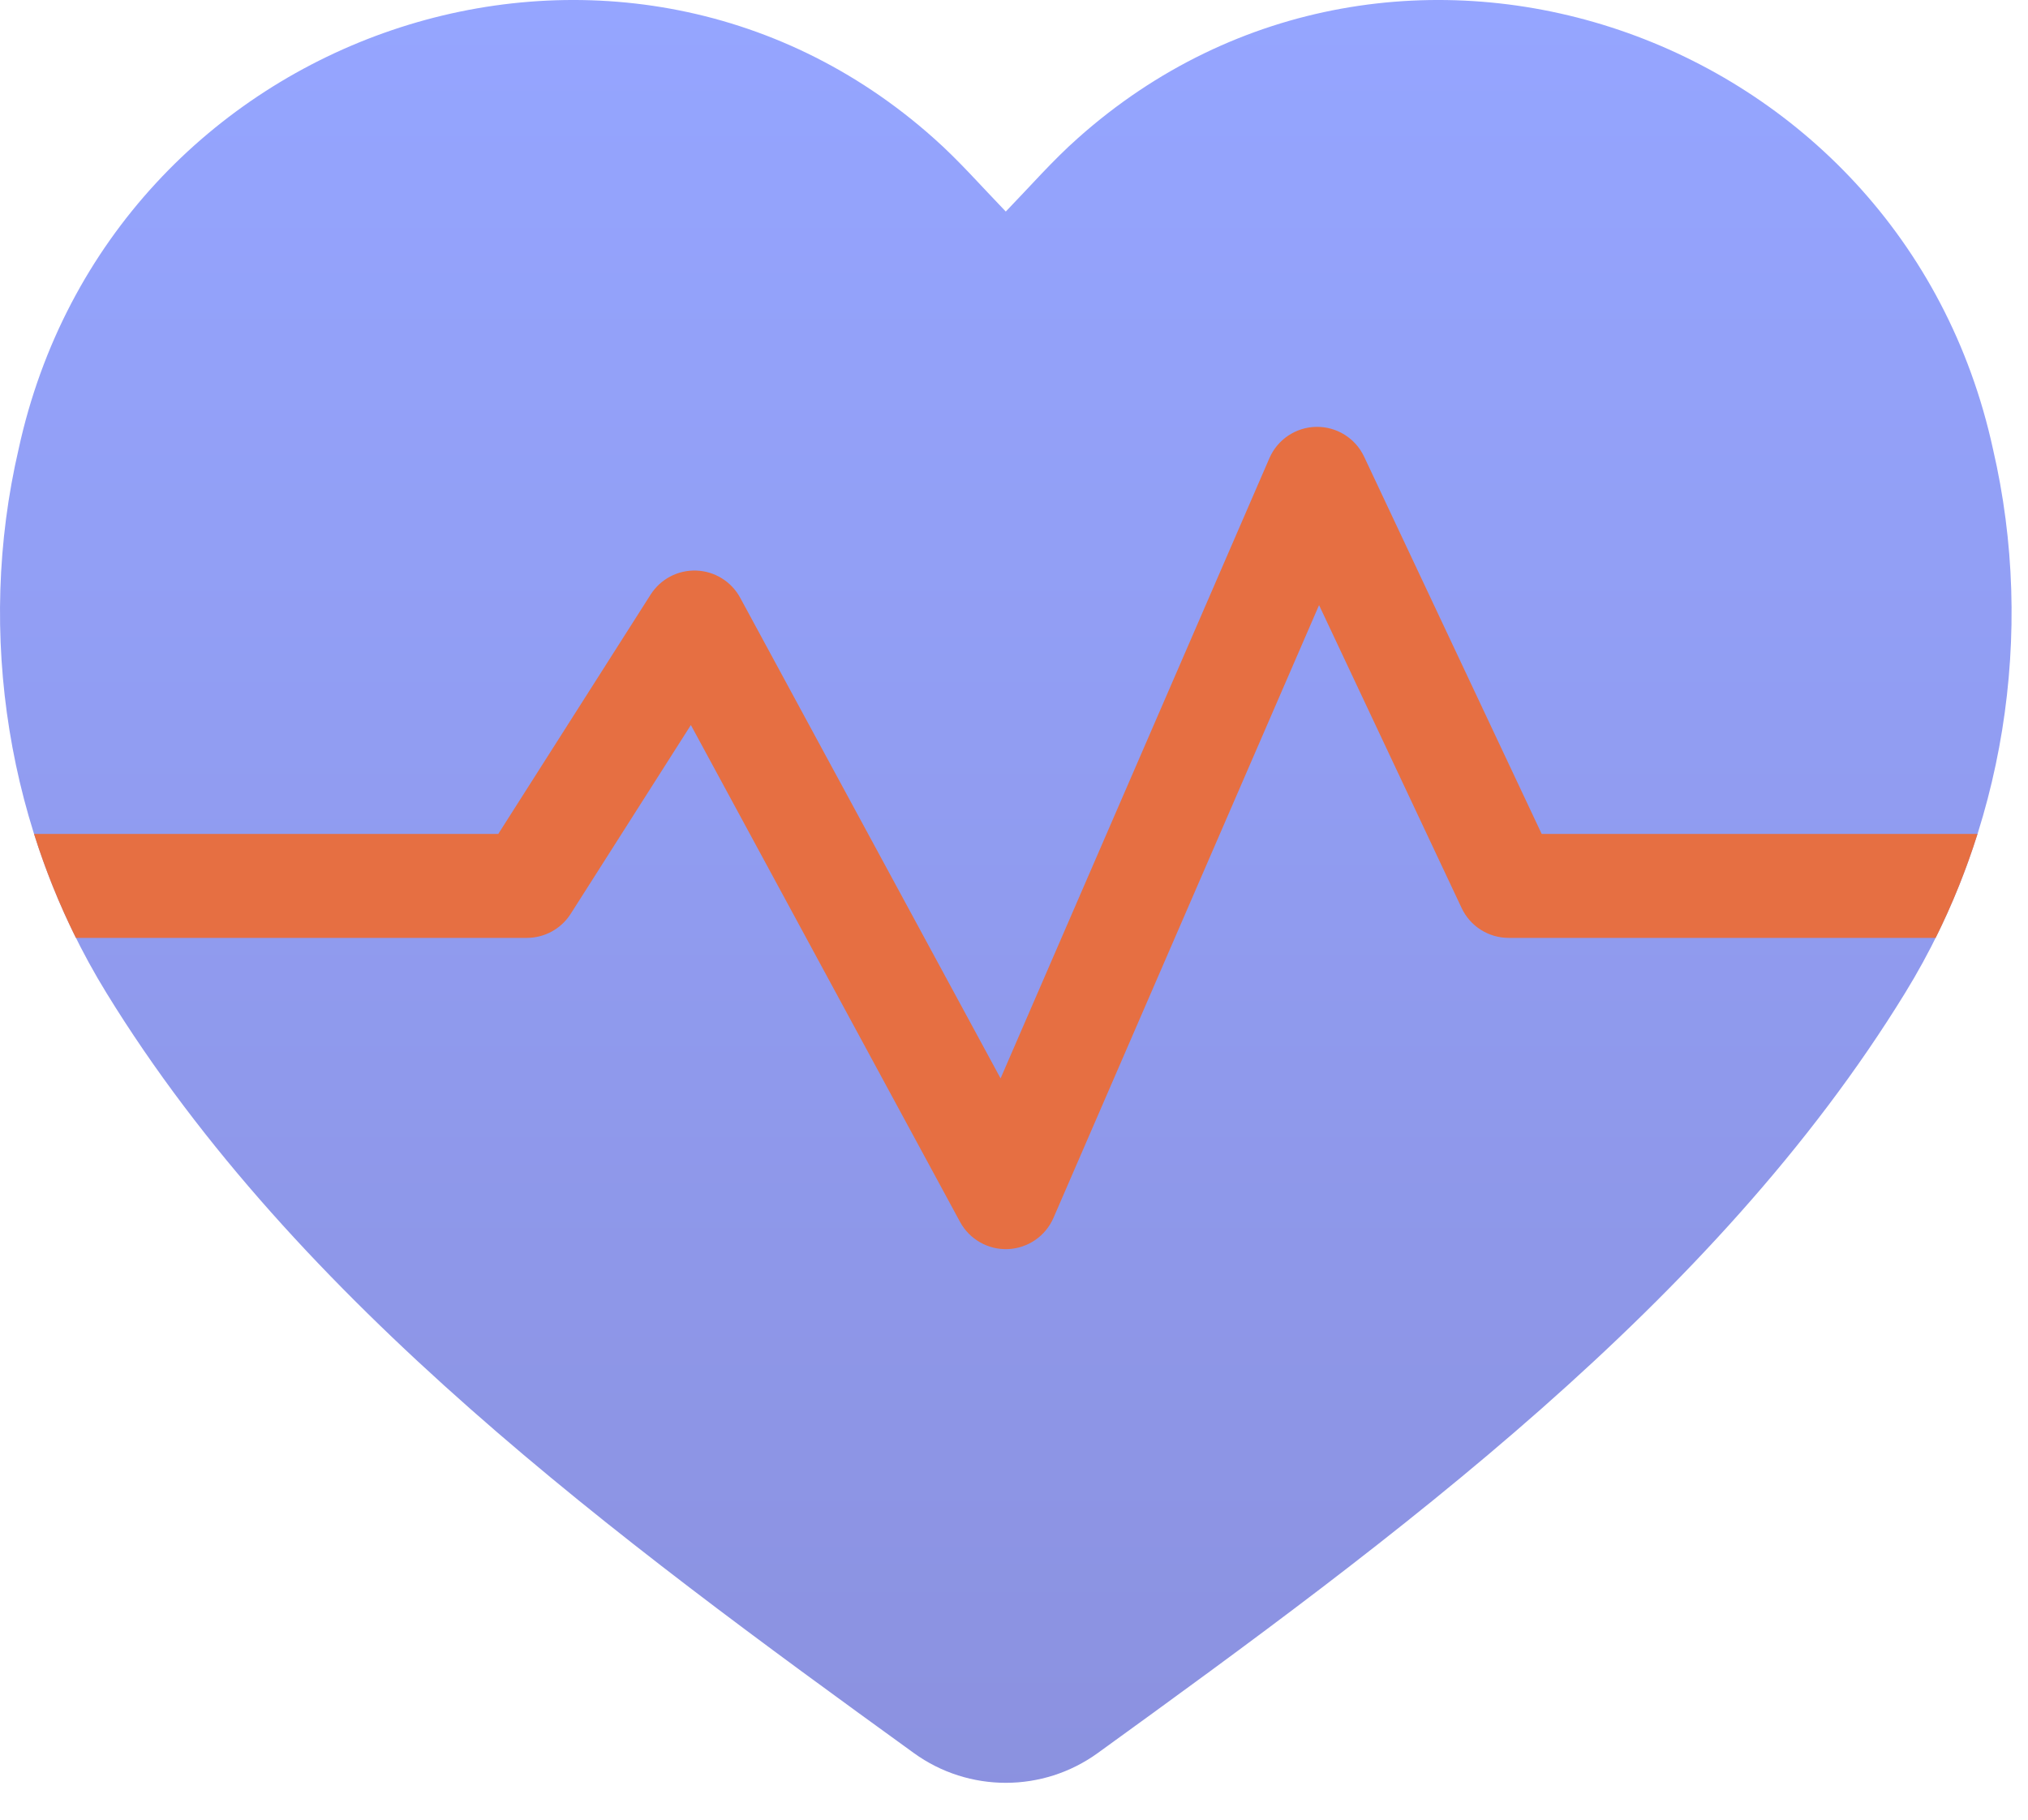 <svg width="78" height="70" viewBox="0 0 78 70" fill="none" xmlns="http://www.w3.org/2000/svg">
<path d="M73.275 38.195C77.069 32.025 78.303 24.382 76.653 17.275C73.128 1.086 53.609 -5.529 41.451 5.32C40.488 6.173 39.632 7.157 38.684 8.138C37.737 7.157 36.88 6.173 35.917 5.32C23.759 -5.529 4.24 1.086 0.716 17.275C-0.934 24.382 0.3 32.025 4.093 38.195C11.427 50.143 23.726 59.17 35.149 67.438C37.257 68.964 40.111 68.964 42.22 67.438C53.643 59.17 65.941 50.143 73.275 38.195Z" fill="url(#paint0_linear_79_498)"/>
<path fill-rule="evenodd" clip-rule="evenodd" d="M2.92 36.079H20.263C20.947 36.079 21.583 35.73 21.95 35.153L26.572 27.891L36.925 47.005C37.29 47.678 38.007 48.084 38.772 48.051C39.536 48.017 40.215 47.55 40.519 46.848L50.733 23.278L56.217 34.931C56.546 35.632 57.252 36.079 58.026 36.079H74.448C75.089 34.79 75.627 33.451 76.059 32.079H59.295L52.467 17.57C52.133 16.858 51.413 16.409 50.627 16.421C49.841 16.433 49.135 16.905 48.823 17.626L38.484 41.484L28.469 22.995C28.131 22.372 27.489 21.974 26.781 21.949C26.072 21.924 25.404 22.276 25.023 22.874L19.165 32.079H1.309C1.741 33.451 2.279 34.79 2.92 36.079Z" fill="#E66F42"/>
<defs>
<linearGradient id="paint0_linear_79_498" x1="38.684" y1="0" x2="38.684" y2="70" gradientUnits="userSpaceOnUse">
<stop stop-color="#95A5FF"/>
<stop offset="1" stop-color="#8B91DF"/>
</linearGradient>
</defs>
</svg>

